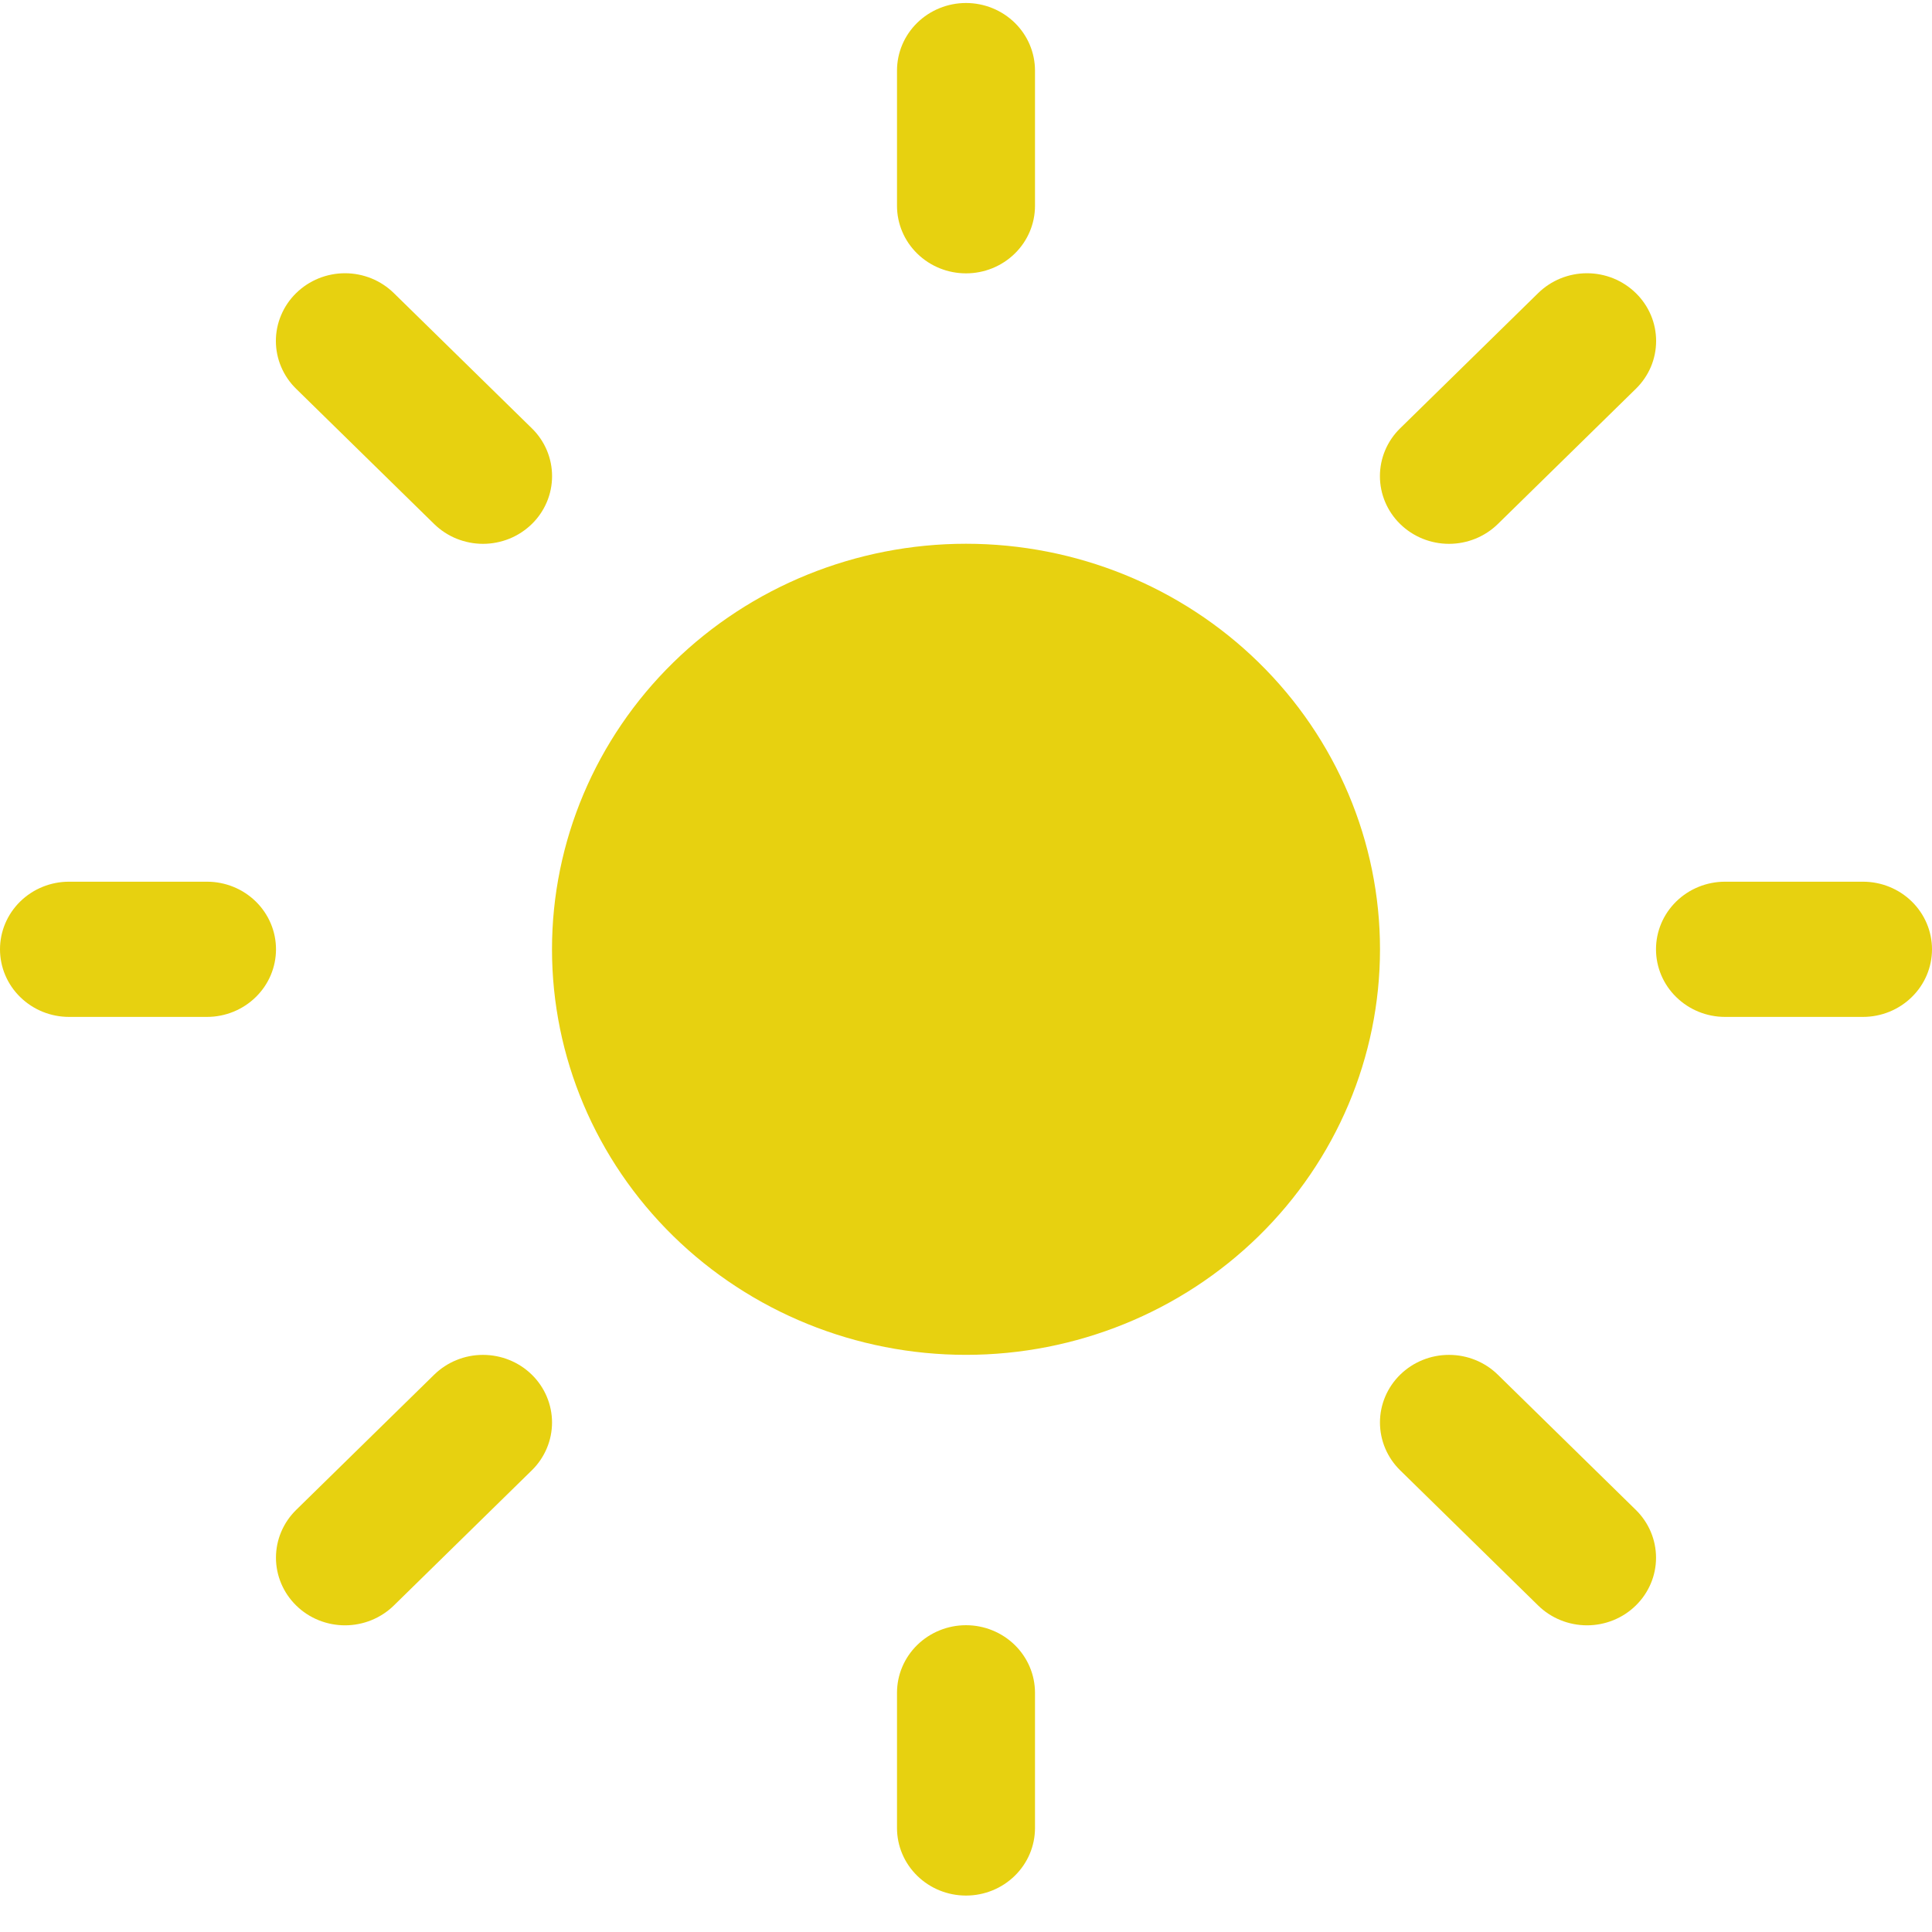 <svg width="49" height="49" viewBox="0 0 49 49" fill="none" xmlns="http://www.w3.org/2000/svg">
<path d="M24.5 0.076C24.964 0.076 25.409 0.257 25.737 0.578C26.066 0.9 26.25 1.336 26.25 1.791V5.219C26.25 5.674 26.066 6.11 25.737 6.431C25.409 6.753 24.964 6.933 24.5 6.933C24.036 6.933 23.591 6.753 23.263 6.431C22.934 6.11 22.75 5.674 22.75 5.219V1.791C22.75 1.336 22.934 0.9 23.263 0.578C23.591 0.257 24.036 0.076 24.5 0.076ZM24.5 34.362C27.285 34.362 29.956 33.278 31.925 31.349C33.894 29.42 35 26.804 35 24.076C35 21.348 33.894 18.732 31.925 16.803C29.956 14.874 27.285 13.791 24.5 13.791C21.715 13.791 19.044 14.874 17.075 16.803C15.106 18.732 14 21.348 14 24.076C14 26.804 15.106 29.42 17.075 31.349C19.044 33.278 21.715 34.362 24.5 34.362ZM47.25 25.791C47.714 25.791 48.159 25.61 48.487 25.288C48.816 24.967 49 24.531 49 24.076C49 23.622 48.816 23.186 48.487 22.864C48.159 22.543 47.714 22.362 47.25 22.362H43.75C43.286 22.362 42.841 22.543 42.513 22.864C42.184 23.186 42 23.622 42 24.076C42 24.531 42.184 24.967 42.513 25.288C42.841 25.61 43.286 25.791 43.75 25.791H47.25ZM24.5 41.219C24.964 41.219 25.409 41.4 25.737 41.721C26.066 42.043 26.25 42.479 26.25 42.933V46.362C26.25 46.817 26.066 47.253 25.737 47.574C25.409 47.896 24.964 48.076 24.5 48.076C24.036 48.076 23.591 47.896 23.263 47.574C22.934 47.253 22.75 46.817 22.75 46.362V42.933C22.75 42.479 22.934 42.043 23.263 41.721C23.591 41.4 24.036 41.219 24.5 41.219ZM5.25 25.791C5.714 25.791 6.159 25.61 6.487 25.288C6.816 24.967 7 24.531 7 24.076C7 23.622 6.816 23.186 6.487 22.864C6.159 22.543 5.714 22.362 5.25 22.362H1.75C1.286 22.362 0.841 22.543 0.513 22.864C0.184 23.186 0 23.622 0 24.076C0 24.531 0.184 24.967 0.513 25.288C0.841 25.61 1.286 25.791 1.75 25.791H5.25ZM7.511 7.434C7.674 7.274 7.867 7.148 8.079 7.061C8.292 6.975 8.52 6.93 8.75 6.93C8.98 6.93 9.208 6.975 9.421 7.061C9.633 7.148 9.826 7.274 9.989 7.434L13.489 10.863C13.652 11.022 13.781 11.211 13.869 11.419C13.957 11.628 14.002 11.851 14.002 12.076C14.002 12.302 13.957 12.525 13.869 12.733C13.781 12.941 13.652 13.131 13.489 13.29C13.326 13.449 13.133 13.576 12.921 13.662C12.708 13.748 12.48 13.793 12.25 13.793C12.02 13.793 11.792 13.748 11.579 13.662C11.367 13.576 11.174 13.449 11.011 13.29L7.511 9.861C7.348 9.702 7.219 9.513 7.131 9.305C7.042 9.096 6.997 8.873 6.997 8.648C6.997 8.422 7.042 8.199 7.131 7.991C7.219 7.782 7.348 7.593 7.511 7.434ZM9.989 40.719C9.827 40.878 9.634 41.004 9.421 41.091C9.209 41.177 8.981 41.222 8.751 41.222C8.521 41.222 8.294 41.178 8.081 41.092C7.869 41.006 7.675 40.88 7.513 40.72C7.35 40.561 7.221 40.372 7.133 40.164C7.045 39.956 6.999 39.733 6.999 39.508C6.999 39.282 7.044 39.059 7.132 38.851C7.22 38.643 7.349 38.454 7.511 38.295L11.011 34.866C11.174 34.707 11.366 34.58 11.579 34.494C11.791 34.407 12.019 34.363 12.249 34.363C12.479 34.363 12.706 34.407 12.919 34.493C13.131 34.579 13.325 34.705 13.487 34.864C13.65 35.023 13.779 35.212 13.867 35.42C13.955 35.629 14.001 35.852 14.001 36.077C14.001 36.302 13.956 36.525 13.868 36.733C13.78 36.941 13.652 37.131 13.489 37.29L9.989 40.719ZM41.489 7.434C41.326 7.274 41.133 7.148 40.921 7.061C40.708 6.975 40.48 6.93 40.25 6.93C40.02 6.93 39.792 6.975 39.579 7.061C39.367 7.148 39.174 7.274 39.011 7.434L35.511 10.863C35.182 11.184 34.998 11.621 34.998 12.076C34.998 12.531 35.182 12.968 35.511 13.29C35.84 13.612 36.285 13.793 36.75 13.793C37.215 13.793 37.66 13.612 37.989 13.29L41.489 9.861C41.652 9.702 41.781 9.513 41.87 9.305C41.958 9.096 42.003 8.873 42.003 8.648C42.003 8.422 41.958 8.199 41.87 7.991C41.781 7.782 41.652 7.593 41.489 7.434ZM39.011 40.719C39.339 41.041 39.784 41.221 40.249 41.222C40.713 41.222 41.159 41.042 41.487 40.72C41.816 40.399 42.001 39.963 42.001 39.508C42.001 39.053 41.817 38.617 41.489 38.295L37.989 34.866C37.661 34.544 37.216 34.363 36.751 34.363C36.287 34.362 35.841 34.543 35.513 34.864C35.184 35.186 34.999 35.622 34.999 36.077C34.999 36.532 35.183 36.968 35.511 37.29L39.011 40.719Z" fill="#E7D110"/>
</svg>
